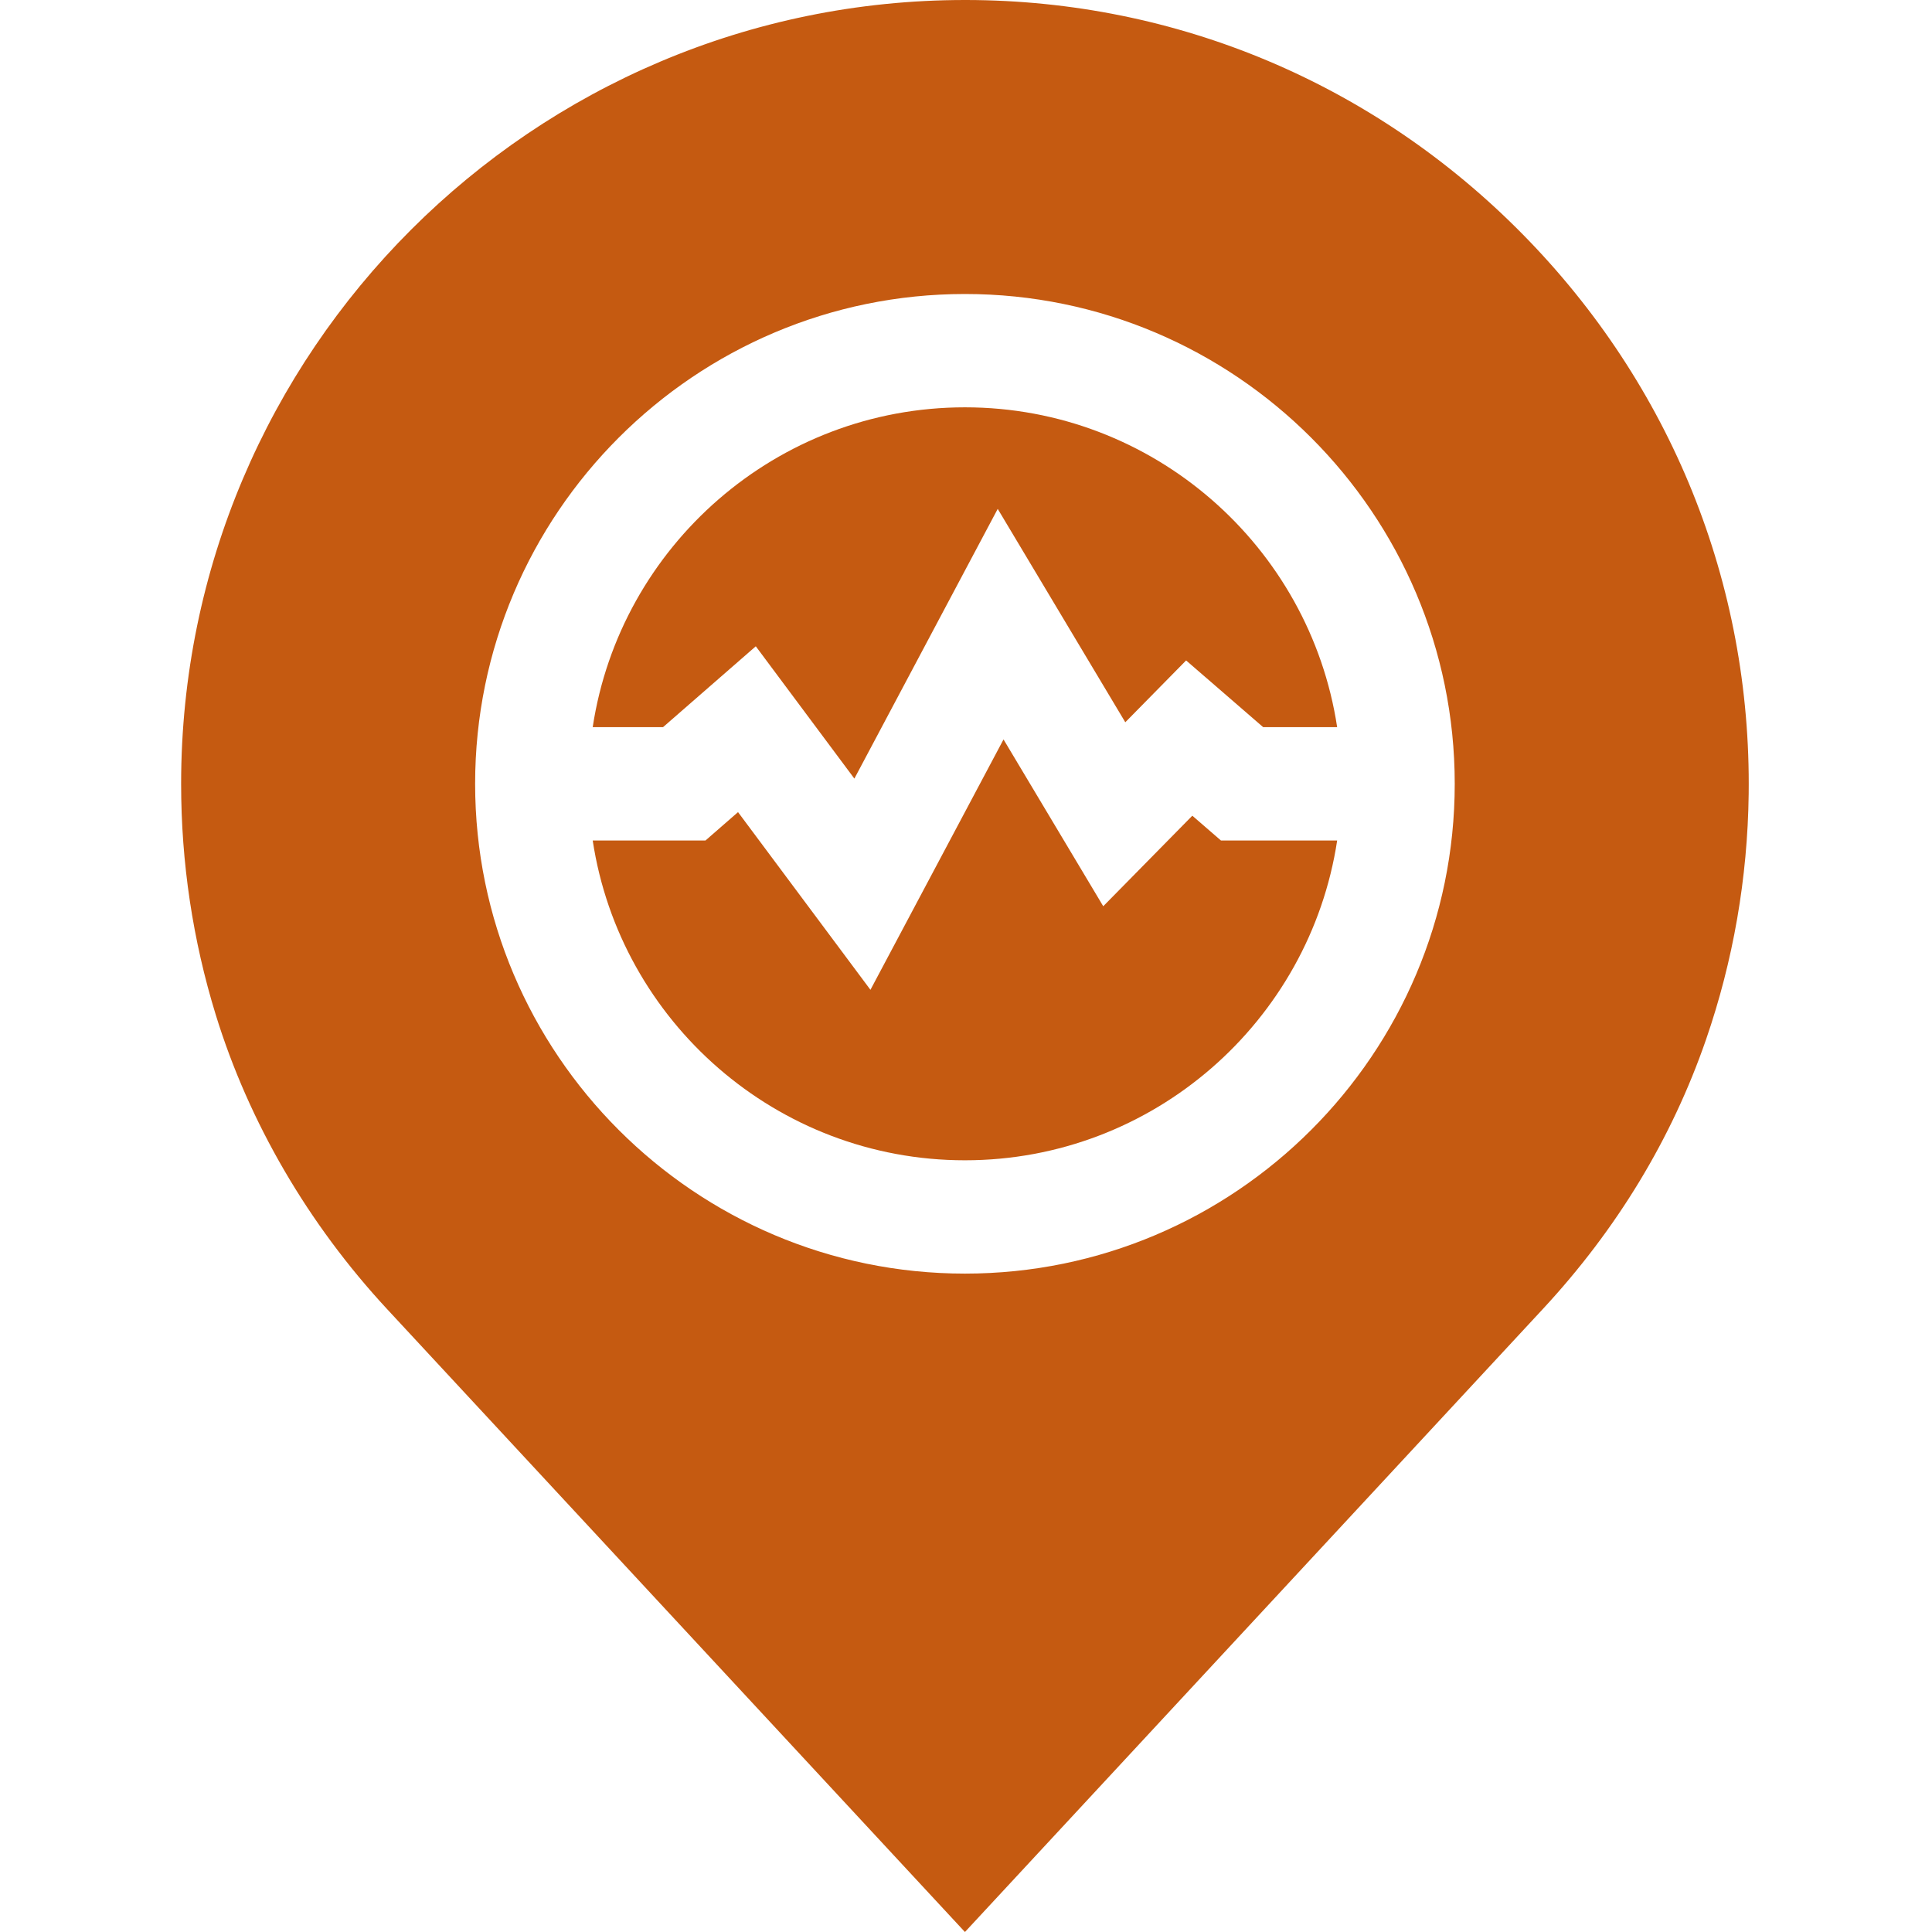 <svg width="682.667" height="682.667" viewBox="-48 0 512 512" xmlns="http://www.w3.org/2000/svg" xmlns:xlink="http://www.w3.org/1999/xlink" overflow="hidden"><path d="M355.488 62.047C316.148 22.133 263.801 0.098 208.086 0L207.719 0C93.184 0-2.84217e-14 93.184-2.84217e-14 207.719-2.84217e-14 228.594 3.094 249.203 9.191 268.977 17.957 297.41 33.664 324.375 54.609 346.953L207.719 512 360.922 346.848C380.531 325.707 395.059 301.711 404.105 275.523 411.328 254.613 415.133 232.707 415.418 210.418 416.129 154.676 394.848 101.98 355.488 62.047ZM207.719 337.52C136.145 337.52 77.914 279.293 77.914 207.719 77.914 136.145 136.145 77.914 207.719 77.914 279.293 77.914 337.52 136.145 337.52 207.719 337.52 279.289 279.293 337.52 207.719 337.52Z" fill="#C55A11"/><path d="M207.719 107.945C157.805 107.945 116.336 144.785 109.074 192.703L127.711 192.703 152.293 171.273 178.418 206.336 216.406 134.859 250.215 191.406 266.332 175.023 286.754 192.703 306.359 192.703C299.098 144.785 257.629 107.945 207.719 107.945Z" fill="#C55A11"/><path d="M267.977 216.172 244.371 240.164 217.945 195.957 182.676 262.312 147.586 215.219 138.965 222.734 109.074 222.734C116.34 270.648 157.805 307.488 207.719 307.488 257.629 307.488 299.098 270.648 306.363 222.734L275.559 222.734Z" fill="#C55A11"/></svg>